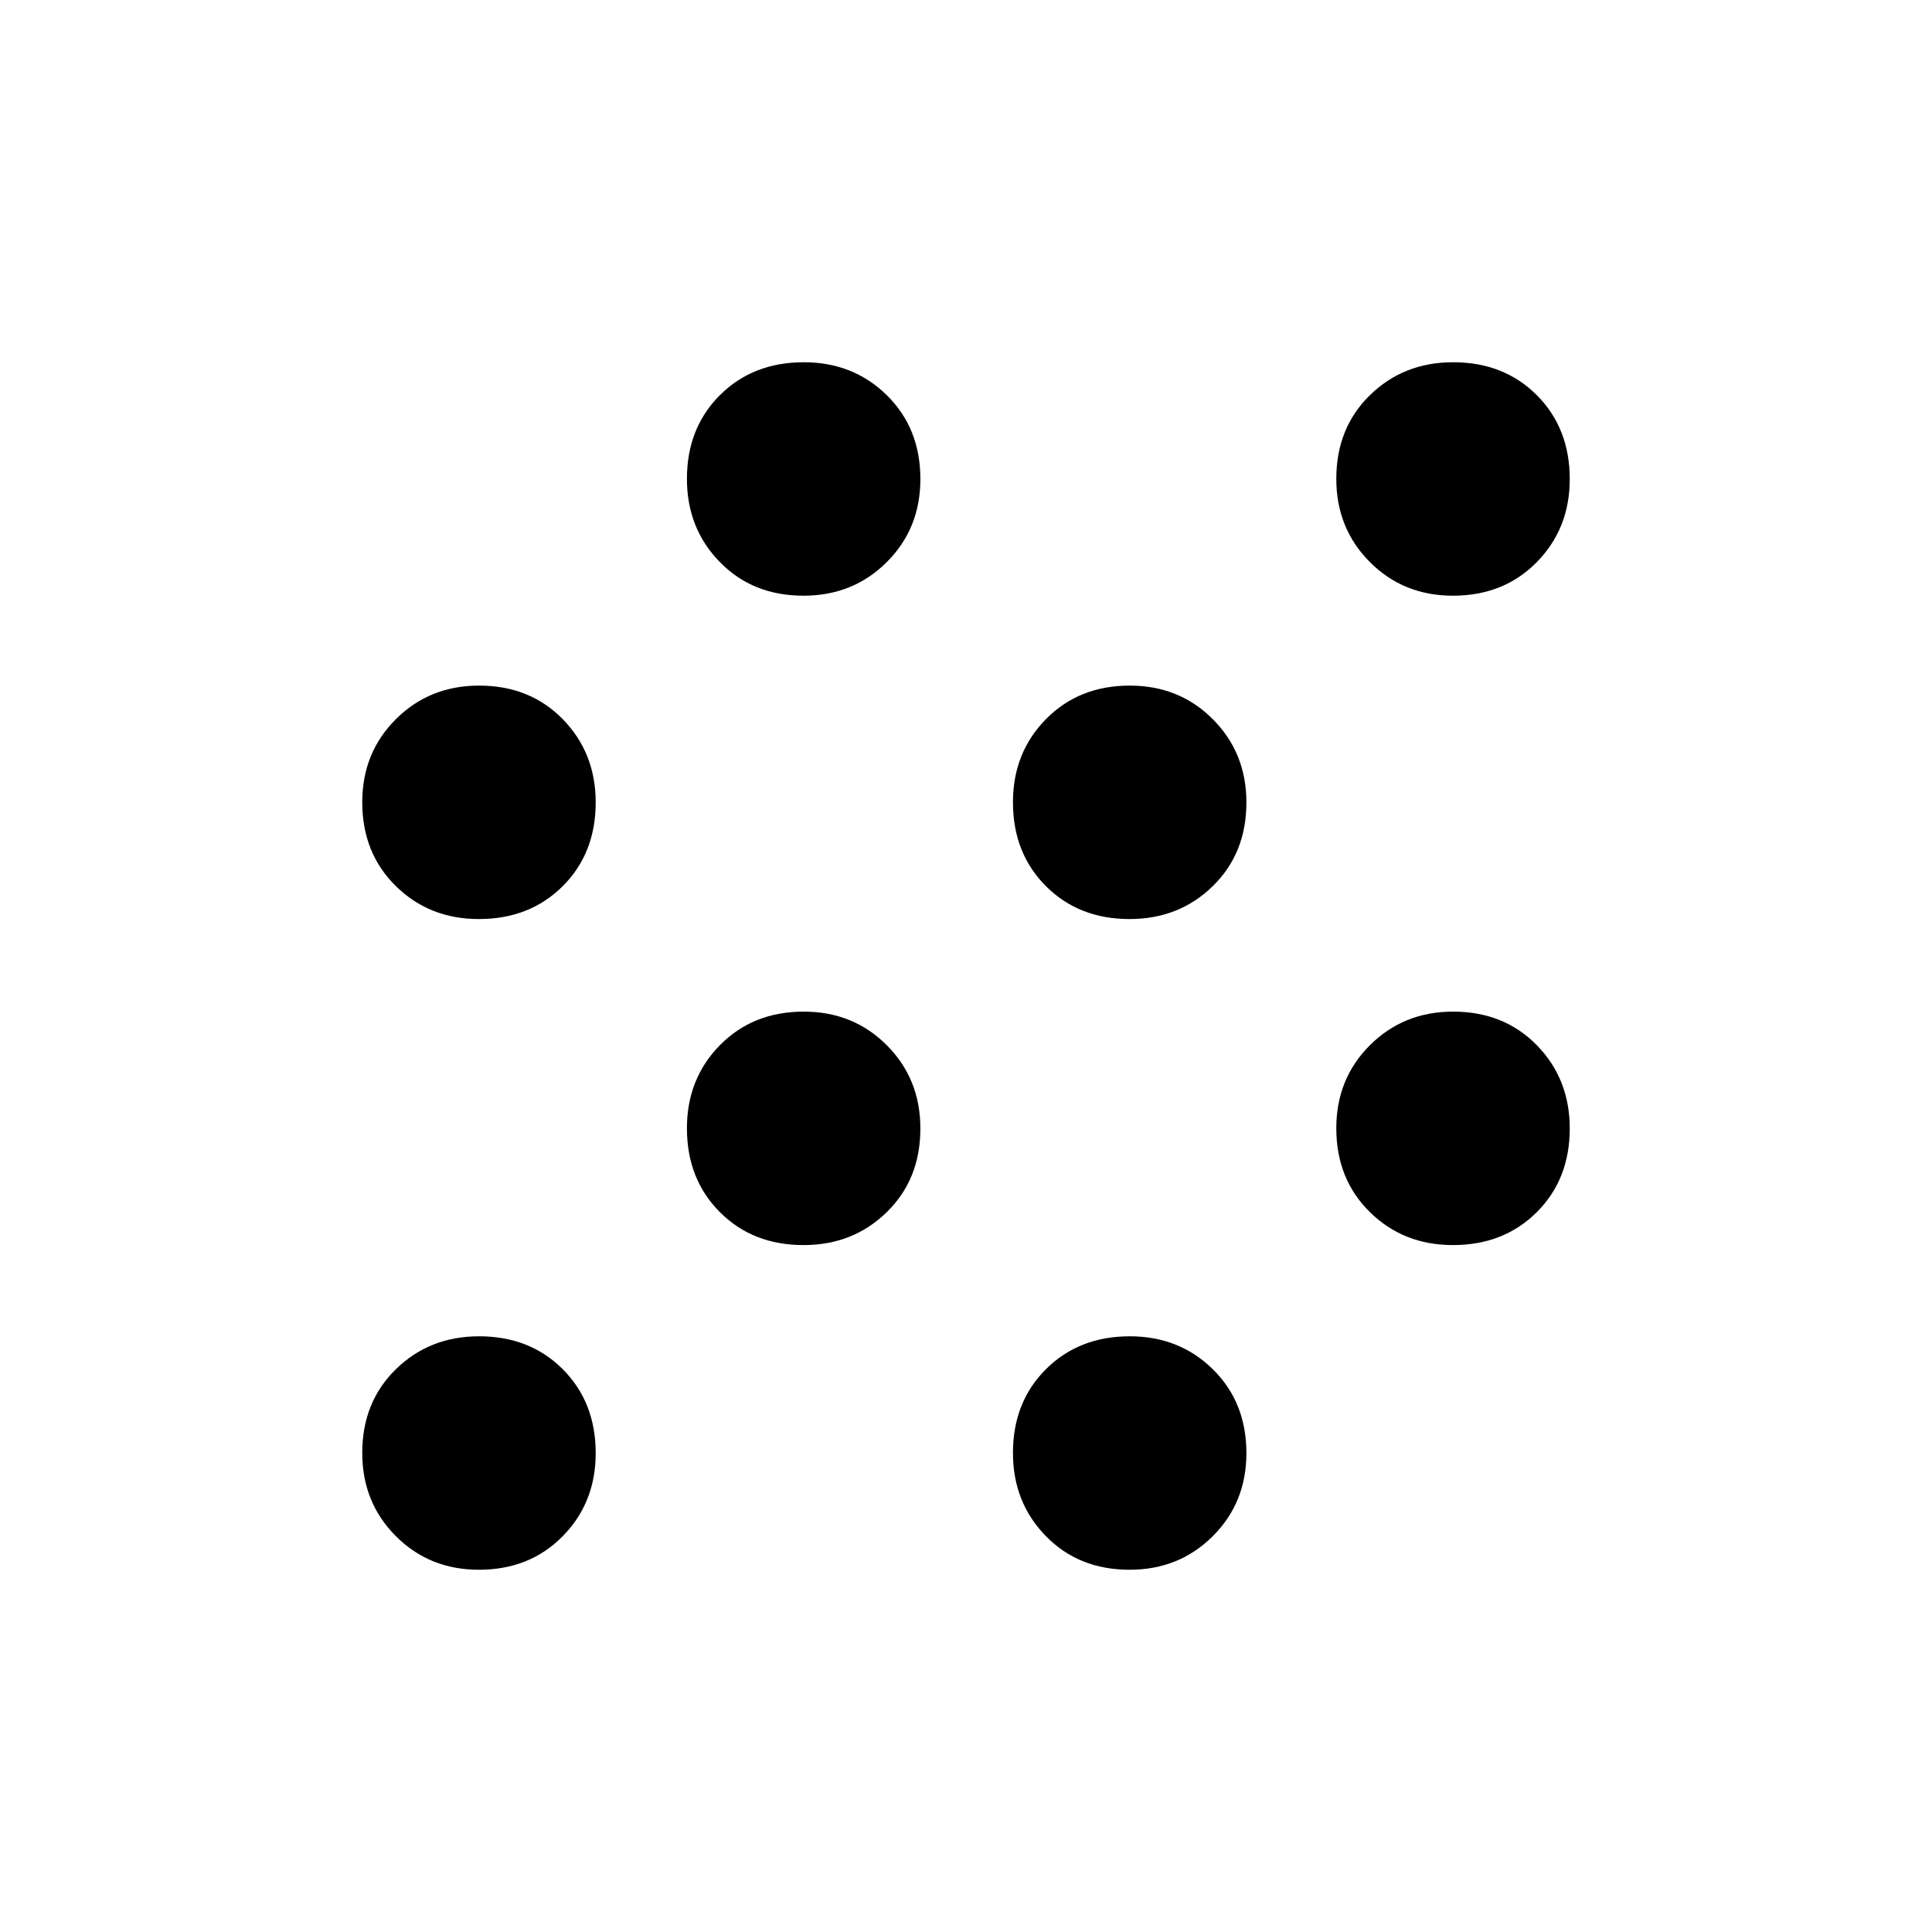 <svg xmlns="http://www.w3.org/2000/svg" height="40" viewBox="0 -960 960 960" width="40"><path d="M237.94-180q-24.61 0-41.27-16.73Q180-213.45 180-238.06q0-25.27 16.73-41.61Q213.45-296 238.06-296q25.27 0 41.61 16.39Q296-263.22 296-237.94q0 24.61-16.39 41.27Q263.22-180 237.94-180Zm323.33 0q-25.27 0-41.6-16.73-16.34-16.72-16.34-41.33 0-25.27 16.4-41.61Q536.12-296 561.39-296q24.61 0 41.28 16.39 16.66 16.39 16.66 41.67 0 24.61-16.72 41.27Q585.88-180 561.27-180Zm-162-161.33q-25.27 0-41.6-16.4-16.34-16.39-16.34-41.66 0-24.61 16.4-41.28 16.39-16.66 41.66-16.66 24.61 0 41.28 16.72 16.66 16.73 16.66 41.34 0 25.27-16.72 41.6-16.73 16.34-41.34 16.34Zm322.67 0q-24.61 0-41.27-16.4Q664-374.12 664-399.39q0-24.61 16.73-41.28 16.72-16.66 41.33-16.66 25.27 0 41.61 16.72Q780-423.88 780-399.27q0 25.27-16.39 41.6-16.39 16.34-41.67 16.34Zm-484-162q-24.61 0-41.27-16.4Q180-536.12 180-561.39q0-24.61 16.73-41.28 16.72-16.66 41.33-16.66 25.27 0 41.61 16.72Q296-585.88 296-561.27q0 25.27-16.39 41.6-16.39 16.34-41.67 16.34Zm323.33 0q-25.27 0-41.6-16.4-16.34-16.39-16.34-41.66 0-24.61 16.4-41.28 16.39-16.66 41.66-16.66 24.61 0 41.28 16.72 16.66 16.73 16.66 41.34 0 25.27-16.72 41.6-16.73 16.34-41.34 16.34ZM399.27-664q-25.27 0-41.6-16.73-16.34-16.72-16.34-41.33 0-25.27 16.4-41.61Q374.12-780 399.39-780q24.61 0 41.28 16.39 16.66 16.39 16.66 41.67 0 24.61-16.72 41.27Q423.88-664 399.27-664Zm322.67 0q-24.61 0-41.27-16.73Q664-697.45 664-722.06q0-25.27 16.73-41.61Q697.45-780 722.06-780q25.27 0 41.61 16.39Q780-747.22 780-721.94q0 24.61-16.39 41.27Q747.22-664 721.94-664Z"/></svg>